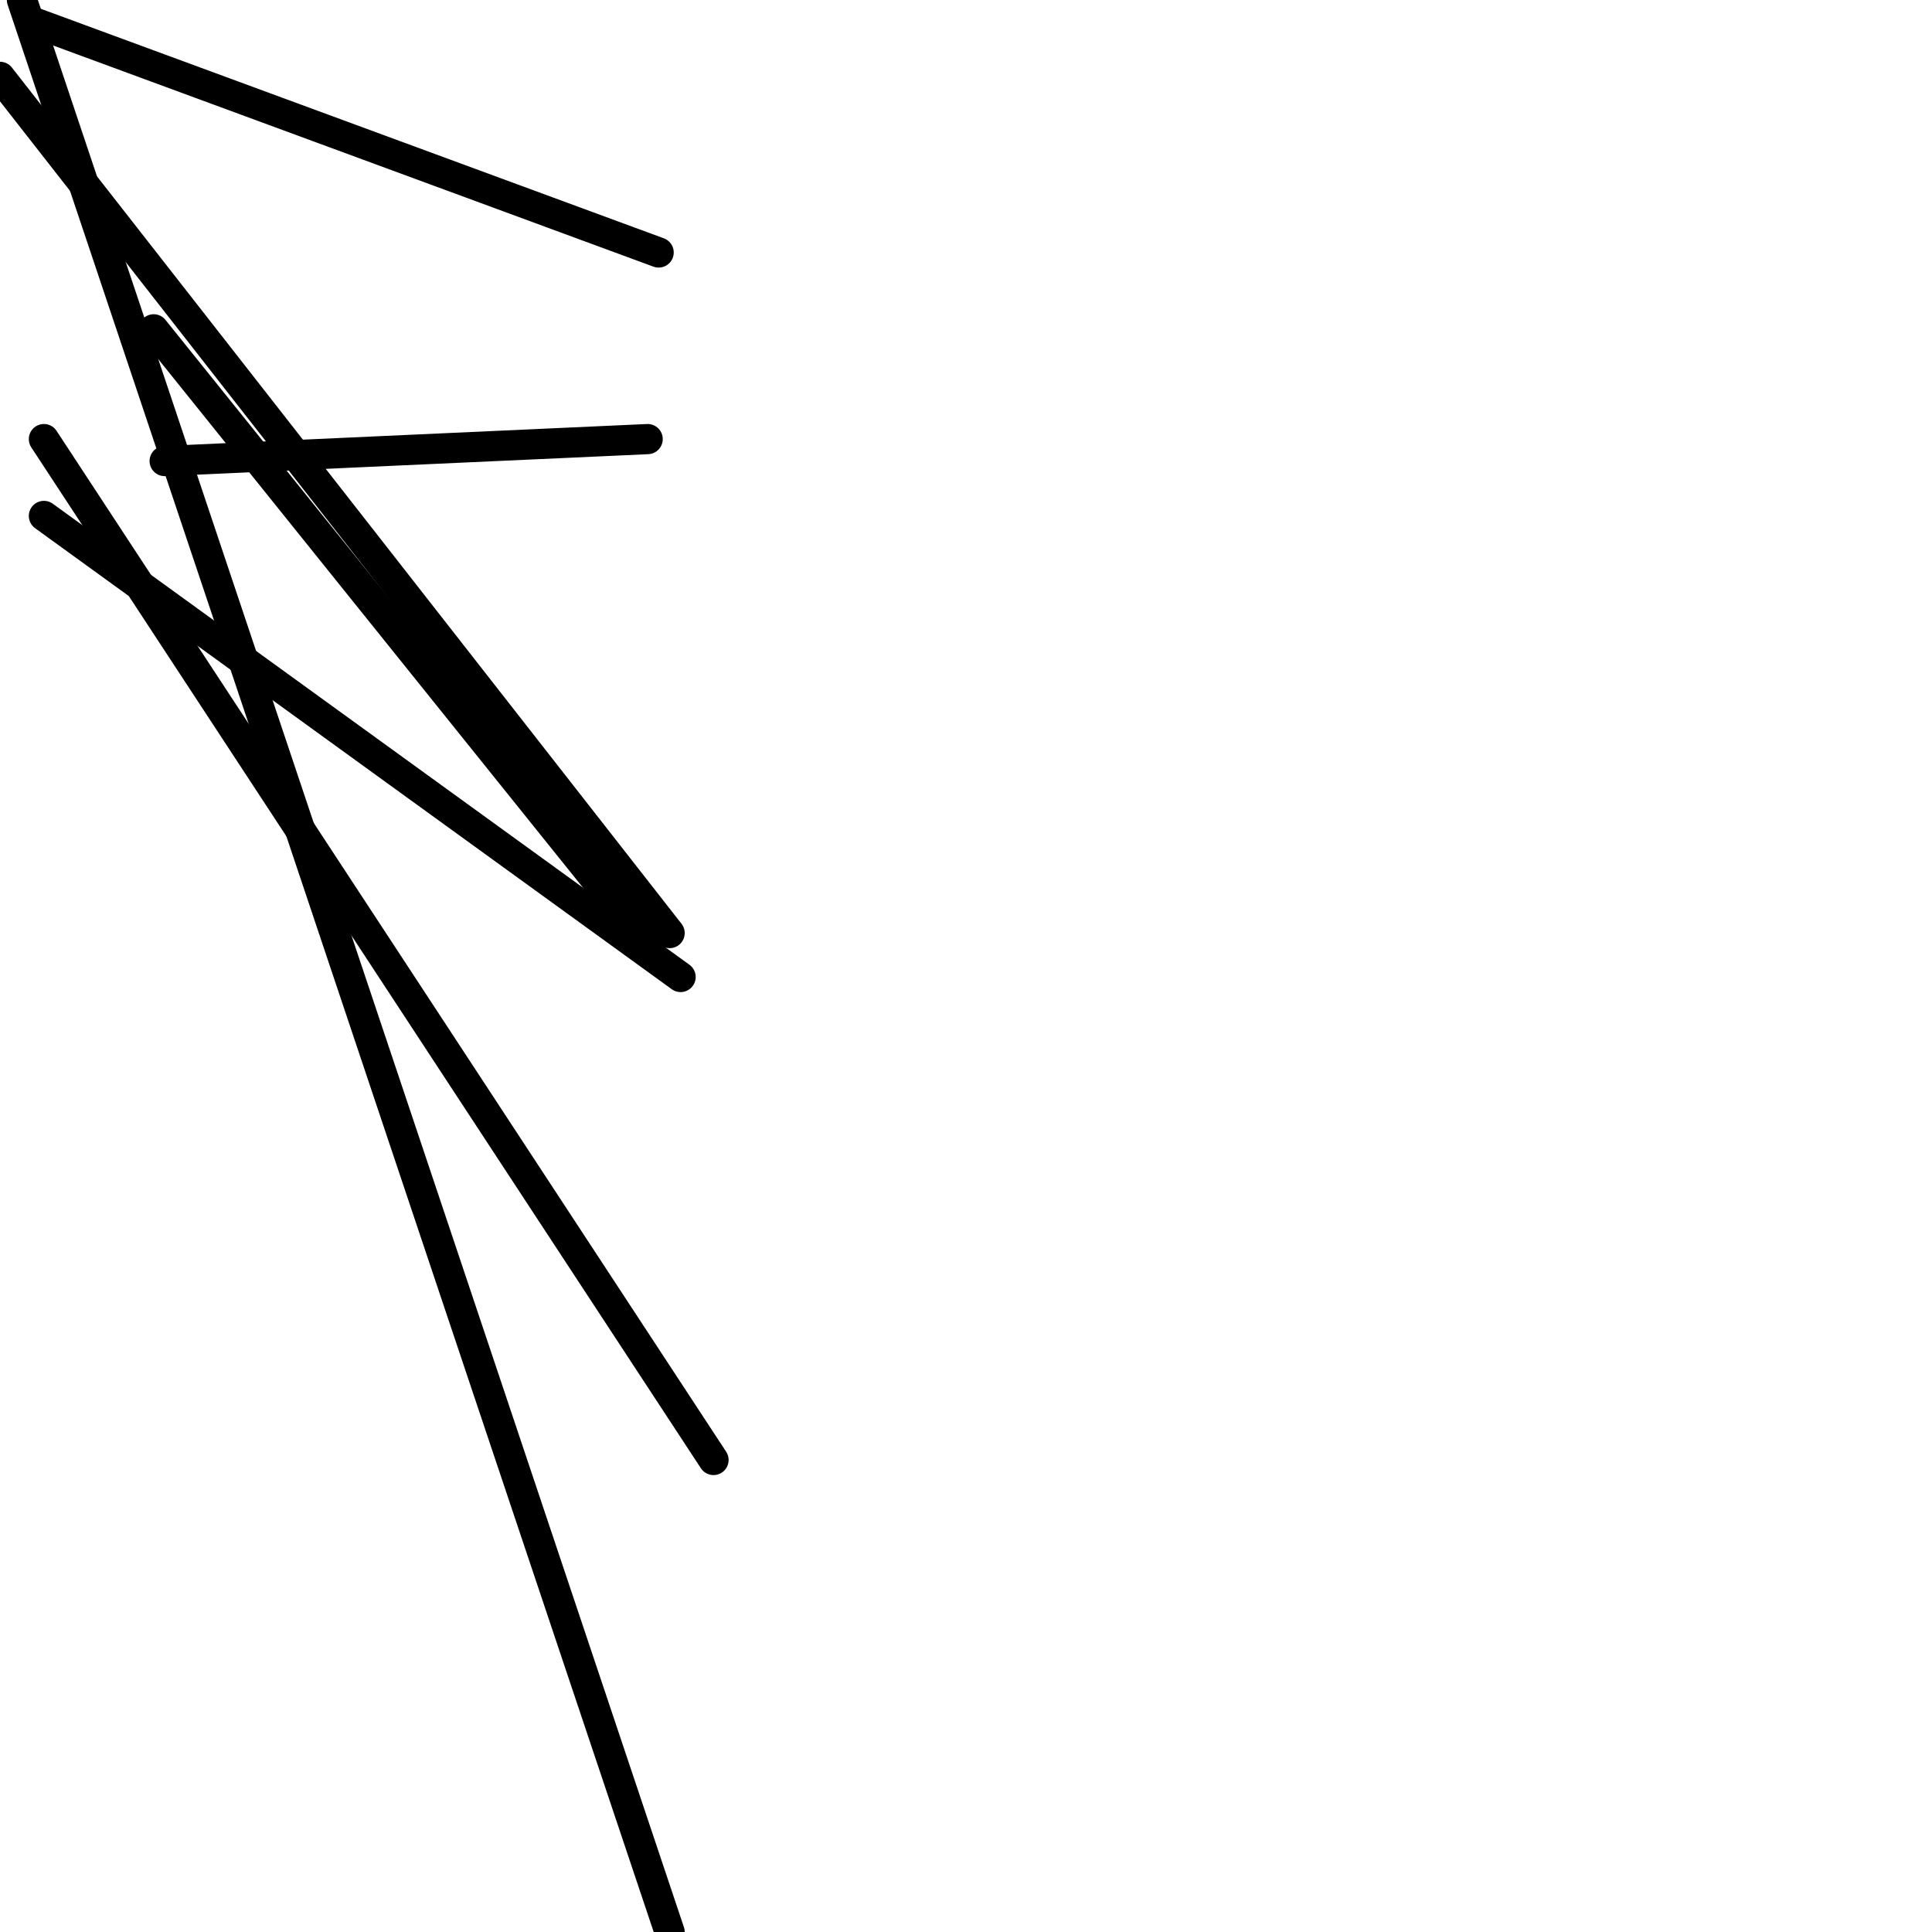 <?xml version="1.0" encoding="utf-8" ?>
<svg baseProfile="full" height="256" version="1.1" width="256" xmlns="http://www.w3.org/2000/svg" xmlns:ev="http://www.w3.org/2001/xml-events" xmlns:xlink="http://www.w3.org/1999/xlink"><defs /><polyline fill="none" points="85.818,58.182 21.818,61.091" stroke="black" stroke-linecap="round" stroke-width="4" /><polyline fill="none" points="85.818,125.091 20.364,43.636" stroke="black" stroke-linecap="round" stroke-width="4" /><polyline fill="none" points="87.273,33.455 4.364,2.909" stroke="black" stroke-linecap="round" stroke-width="4" /><polyline fill="none" points="88.727,123.636 0.0,10.182" stroke="black" stroke-linecap="round" stroke-width="4" /><polyline fill="none" points="88.727,256.0 2.909,0.0" stroke="black" stroke-linecap="round" stroke-width="4" /><polyline fill="none" points="94.545,193.455 5.818,58.182" stroke="black" stroke-linecap="round" stroke-width="4" /><polyline fill="none" points="90.182,129.455 5.818,68.364" stroke="black" stroke-linecap="round" stroke-width="4" /></svg>